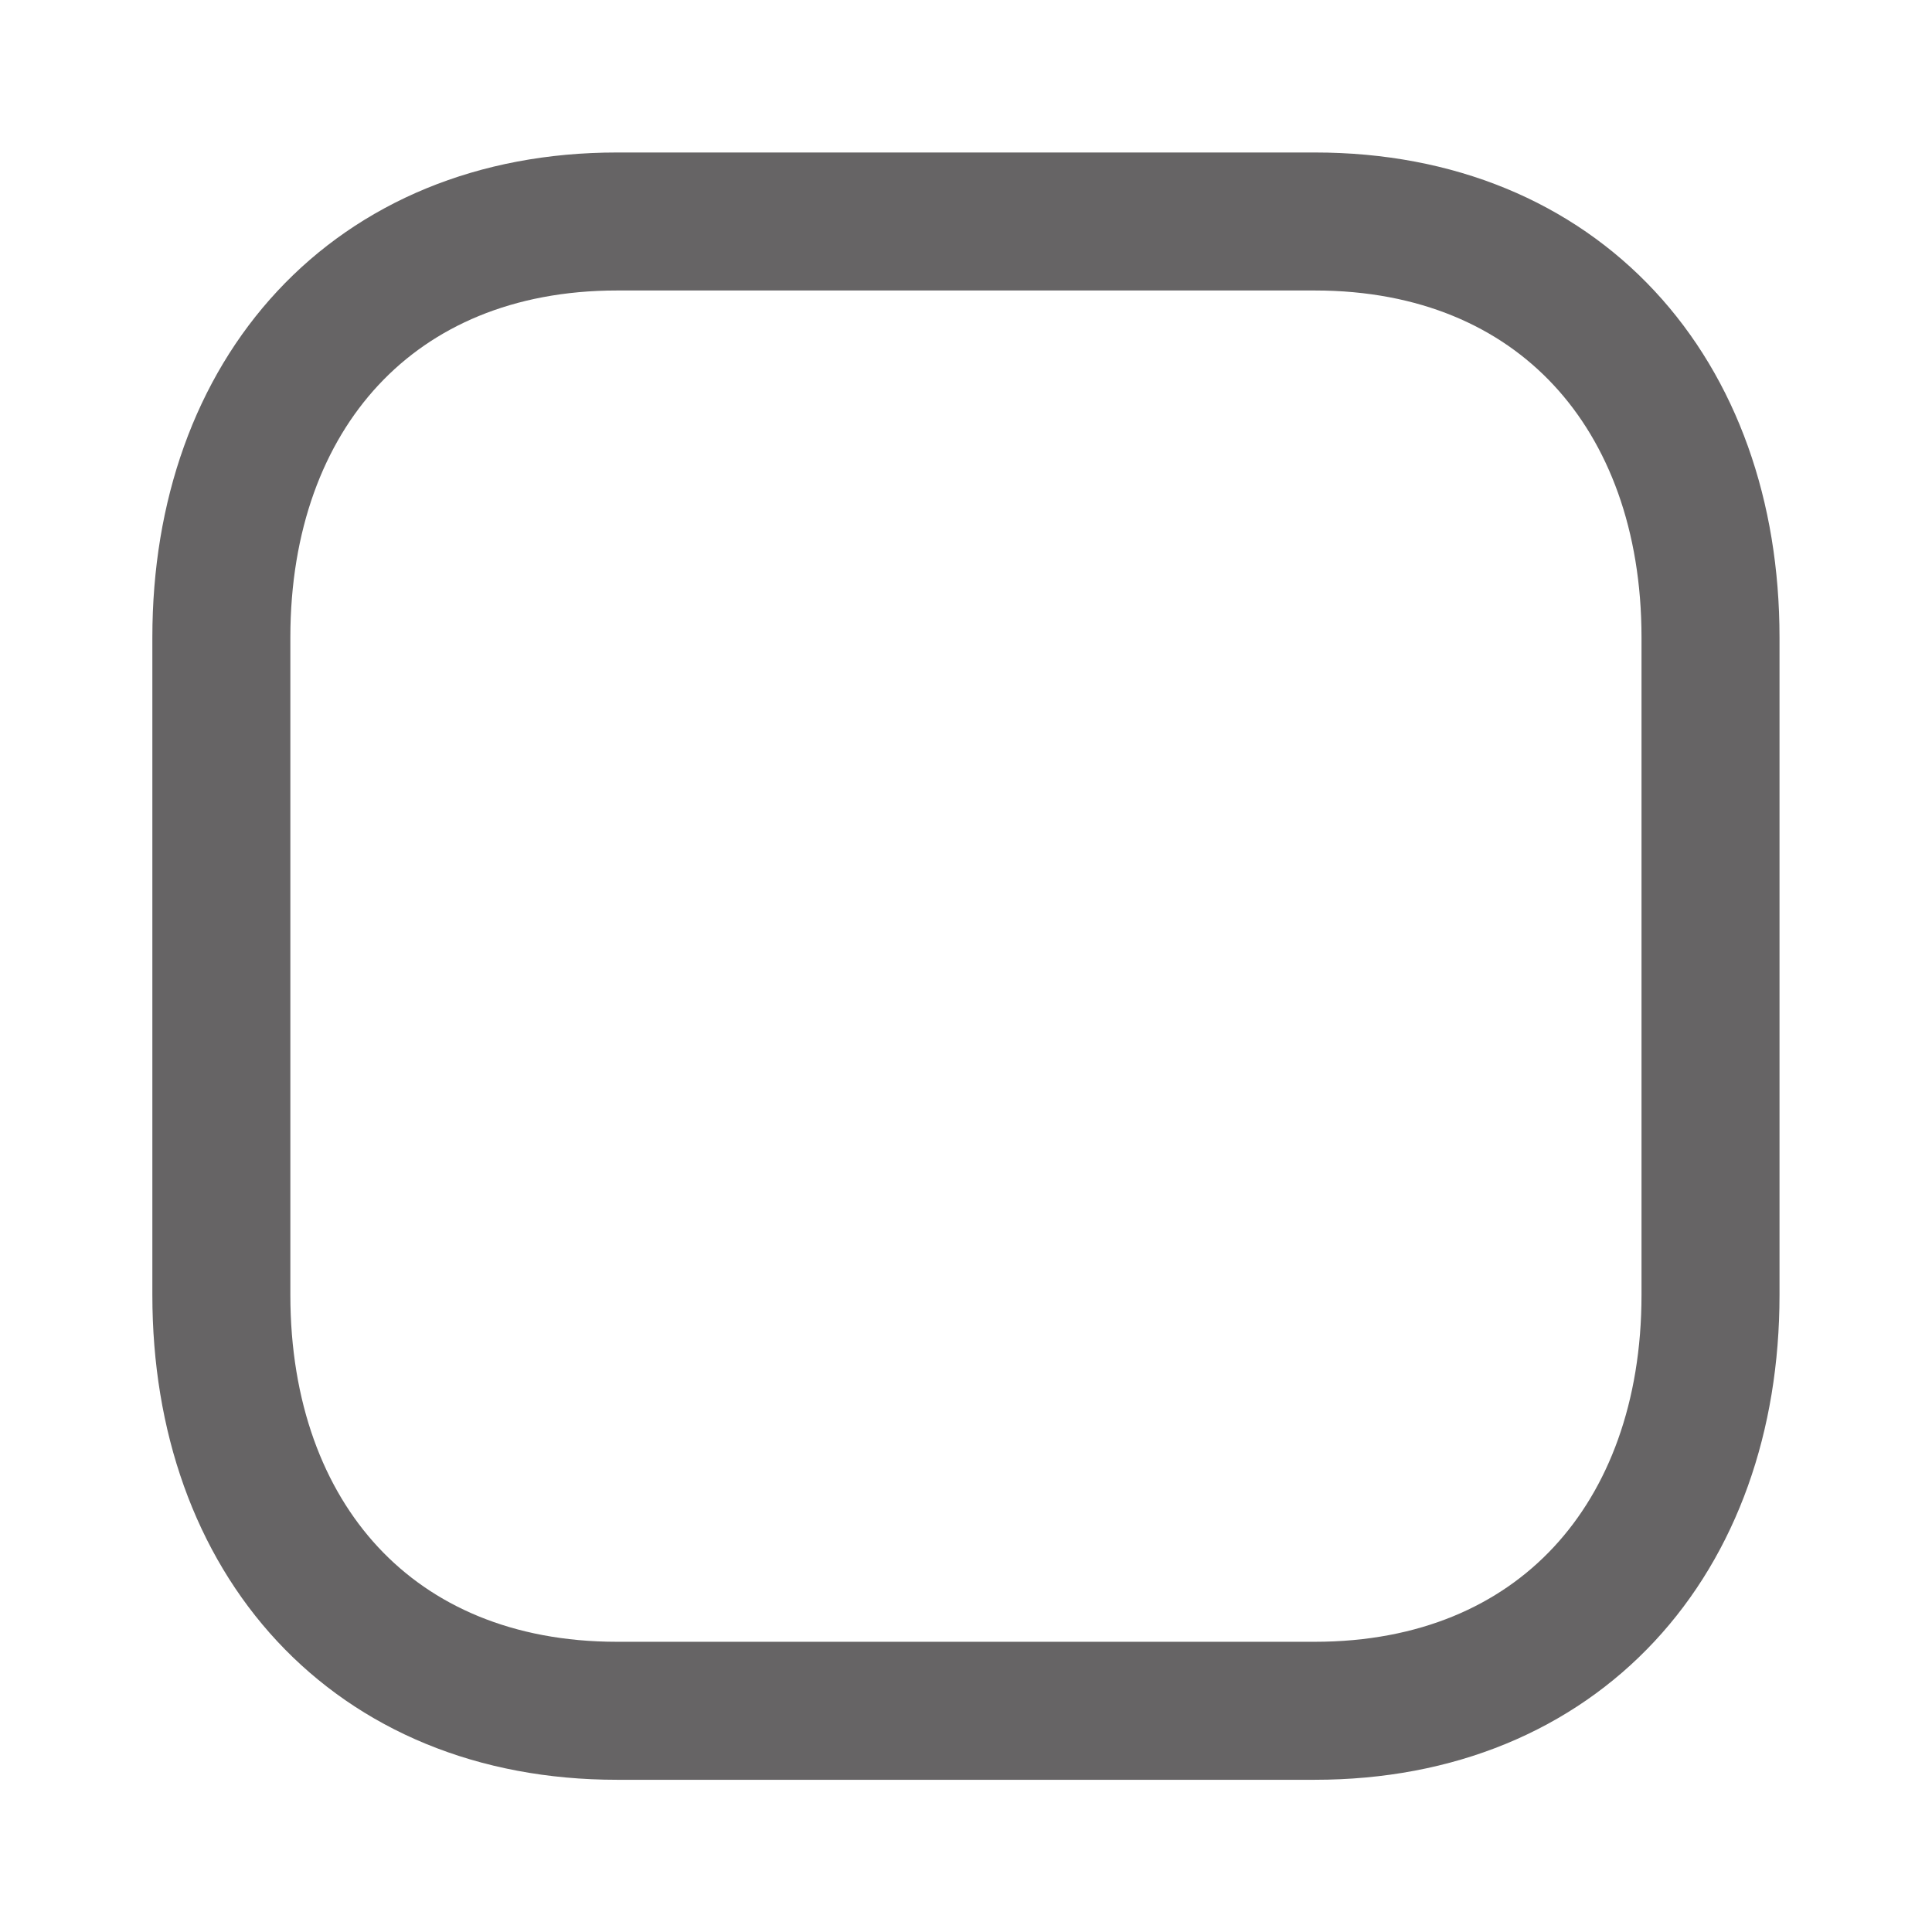 <svg width="14" height="14" viewBox="0 0 14 14" fill="none" xmlns="http://www.w3.org/2000/svg">
<g id="Check mark">
<g id="Tick Square">
<path id="Stroke 1" fill-rule="evenodd" clip-rule="evenodd" d="M9.528 1.605H4.471C2.708 1.605 1.604 2.853 1.604 4.619V9.384C1.604 11.149 2.703 12.397 4.471 12.397H9.527C11.295 12.397 12.395 11.149 12.395 9.384V4.619C12.395 2.853 11.295 1.605 9.528 1.605Z" stroke="#666465" stroke-linecap="round" stroke-linejoin="round"/>
</g>
</g>
</svg>

